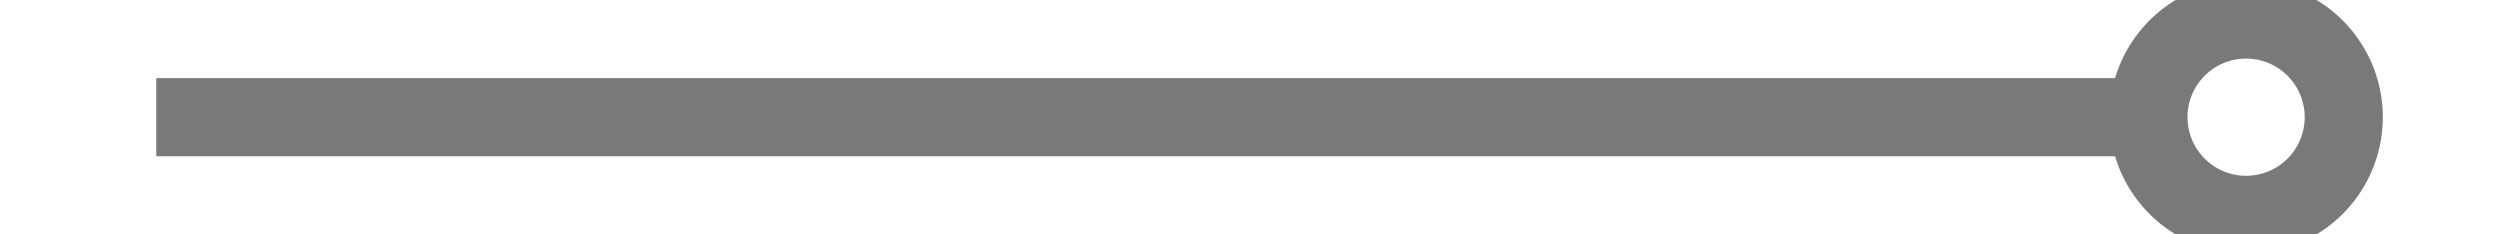 ﻿<?xml version="1.0" encoding="utf-8"?>
<svg version="1.1" xmlns:xlink="http://www.w3.org/1999/xlink" width="64px" height="6px" preserveAspectRatio="xMinYMid meet" viewBox="966 857  64 4" xmlns="http://www.w3.org/2000/svg">
  <g transform="matrix(0 -1 1 0 139 1857 )">
    <path d="M 998 881  A 3.5 3.5 0 0 0 994.5 884.5 A 3.5 3.5 0 0 0 998 888 A 3.5 3.5 0 0 0 1001.5 884.5 A 3.5 3.5 0 0 0 998 881 Z M 998 883  A 1.5 1.5 0 0 1 999.5 884.5 A 1.5 1.5 0 0 1 998 886 A 1.5 1.5 0 0 1 996.5 884.5 A 1.5 1.5 0 0 1 998 883 Z " fill-rule="nonzero" fill="#797979" stroke="none" />
    <path d="M 998 831  L 998 882  " stroke-width="2" stroke="#797979" fill="none" />
  </g>
</svg>